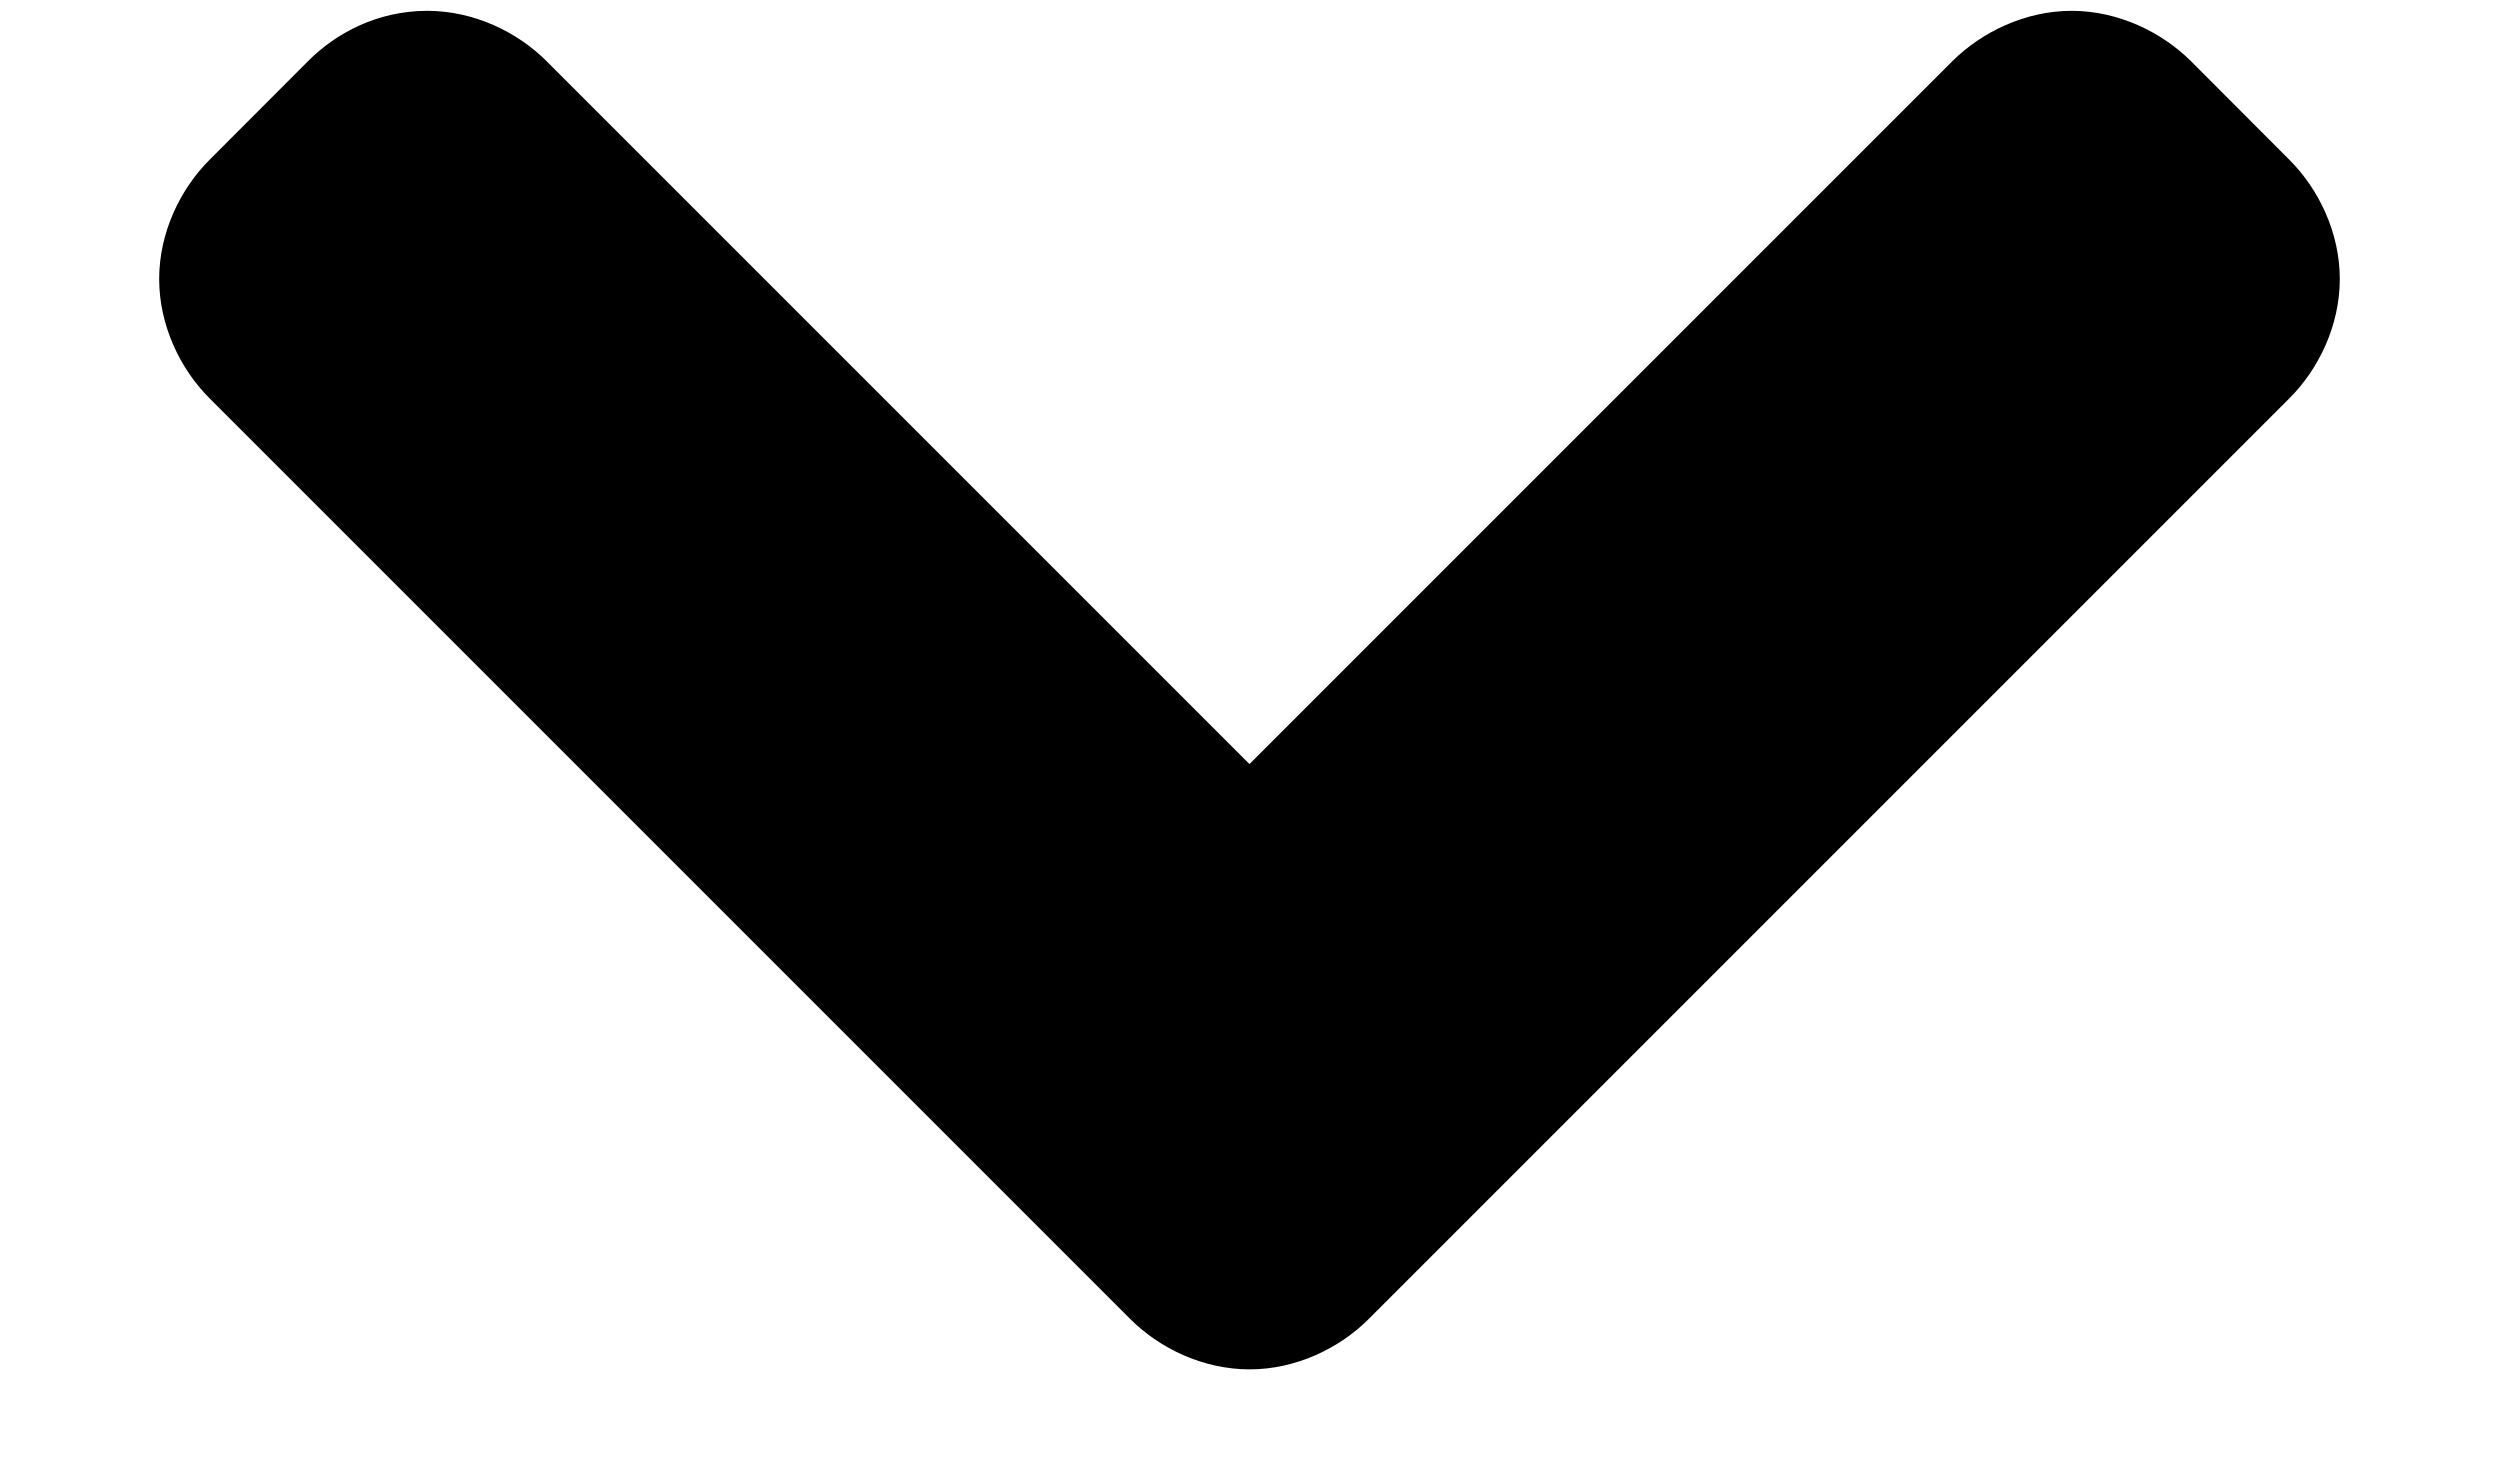 <svg width="12" height="7" viewBox="0 0 12 7" fill="none" xmlns="http://www.w3.org/2000/svg">
<path d="M1.264 1.339C1.264 1.415 1.302 1.501 1.359 1.557L5.779 5.978C5.836 6.035 5.922 6.073 5.998 6.073C6.074 6.073 6.159 6.035 6.216 5.978L10.637 1.557C10.694 1.501 10.731 1.415 10.731 1.339C10.731 1.263 10.694 1.178 10.637 1.121L10.162 0.647C10.105 0.59 10.02 0.552 9.944 0.552C9.868 0.552 9.783 0.59 9.726 0.647L5.998 4.375L2.269 0.647C2.212 0.59 2.127 0.552 2.051 0.552C1.966 0.552 1.89 0.59 1.833 0.647L1.359 1.121C1.302 1.178 1.264 1.263 1.264 1.339Z" fill="black"/>
<path d="M1.359 1.557L1.005 1.911L1.005 1.911L1.359 1.557ZM5.779 5.978L6.133 5.625L5.779 5.978ZM6.216 5.978L6.569 6.332L6.216 5.978ZM10.637 1.557L10.99 1.911L10.99 1.911L10.637 1.557ZM10.637 1.121L10.283 1.475L10.283 1.475L10.637 1.121ZM10.162 0.647L9.809 1L9.809 1L10.162 0.647ZM9.726 0.647L9.372 0.293L9.726 0.647ZM5.998 4.375L5.644 4.729L5.998 5.082L6.351 4.729L5.998 4.375ZM2.269 0.647L2.623 0.293L2.623 0.293L2.269 0.647ZM1.833 0.647L2.187 1L2.187 1L1.833 0.647ZM1.359 1.121L1.005 0.768L1.005 0.768L1.359 1.121ZM0.764 1.339C0.764 1.562 0.865 1.771 1.005 1.911L1.712 1.204C1.731 1.223 1.742 1.24 1.748 1.255C1.754 1.269 1.764 1.297 1.764 1.339L0.764 1.339ZM1.005 1.911L5.426 6.332L6.133 5.625L1.712 1.204L1.005 1.911ZM5.426 6.332C5.566 6.472 5.775 6.573 5.998 6.573L5.998 5.573C6.04 5.573 6.068 5.583 6.082 5.589C6.097 5.595 6.114 5.606 6.133 5.625L5.426 6.332ZM5.998 6.573C6.22 6.573 6.429 6.472 6.569 6.332L5.862 5.625C5.881 5.606 5.899 5.595 5.913 5.589C5.927 5.583 5.955 5.573 5.998 5.573L5.998 6.573ZM6.569 6.332L10.99 1.911L10.283 1.204L5.862 5.625L6.569 6.332ZM10.99 1.911C11.13 1.771 11.231 1.562 11.231 1.339L10.231 1.339C10.231 1.297 10.241 1.269 10.247 1.255C10.254 1.24 10.264 1.223 10.283 1.204L10.99 1.911ZM11.231 1.339C11.231 1.117 11.13 0.908 10.99 0.768L10.283 1.475C10.264 1.456 10.254 1.438 10.247 1.423C10.241 1.409 10.231 1.382 10.231 1.339L11.231 1.339ZM10.99 0.768L10.516 0.293L9.809 1L10.283 1.475L10.99 0.768ZM10.516 0.293C10.375 0.153 10.166 0.052 9.944 0.052L9.944 1.052C9.902 1.052 9.874 1.042 9.86 1.036C9.845 1.03 9.828 1.019 9.809 1L10.516 0.293ZM9.944 0.052C9.722 0.052 9.513 0.153 9.372 0.293L10.079 1C10.06 1.019 10.043 1.03 10.028 1.036C10.014 1.042 9.986 1.052 9.944 1.052L9.944 0.052ZM9.372 0.293L5.644 4.021L6.351 4.729L10.079 1L9.372 0.293ZM6.351 4.021L2.623 0.293L1.916 1L5.644 4.729L6.351 4.021ZM2.623 0.293C2.483 0.153 2.274 0.052 2.051 0.052L2.051 1.052C2.009 1.052 1.981 1.042 1.967 1.036C1.952 1.03 1.935 1.019 1.916 1L2.623 0.293ZM2.051 0.052C1.811 0.052 1.613 0.159 1.479 0.293L2.187 1C2.166 1.02 2.12 1.052 2.051 1.052L2.051 0.052ZM1.479 0.293L1.005 0.768L1.712 1.475L2.187 1L1.479 0.293ZM1.005 0.768C0.865 0.908 0.764 1.117 0.764 1.339L1.764 1.339C1.764 1.382 1.754 1.409 1.748 1.423C1.742 1.438 1.731 1.456 1.712 1.475L1.005 0.768Z" fill="black"/>
</svg>
